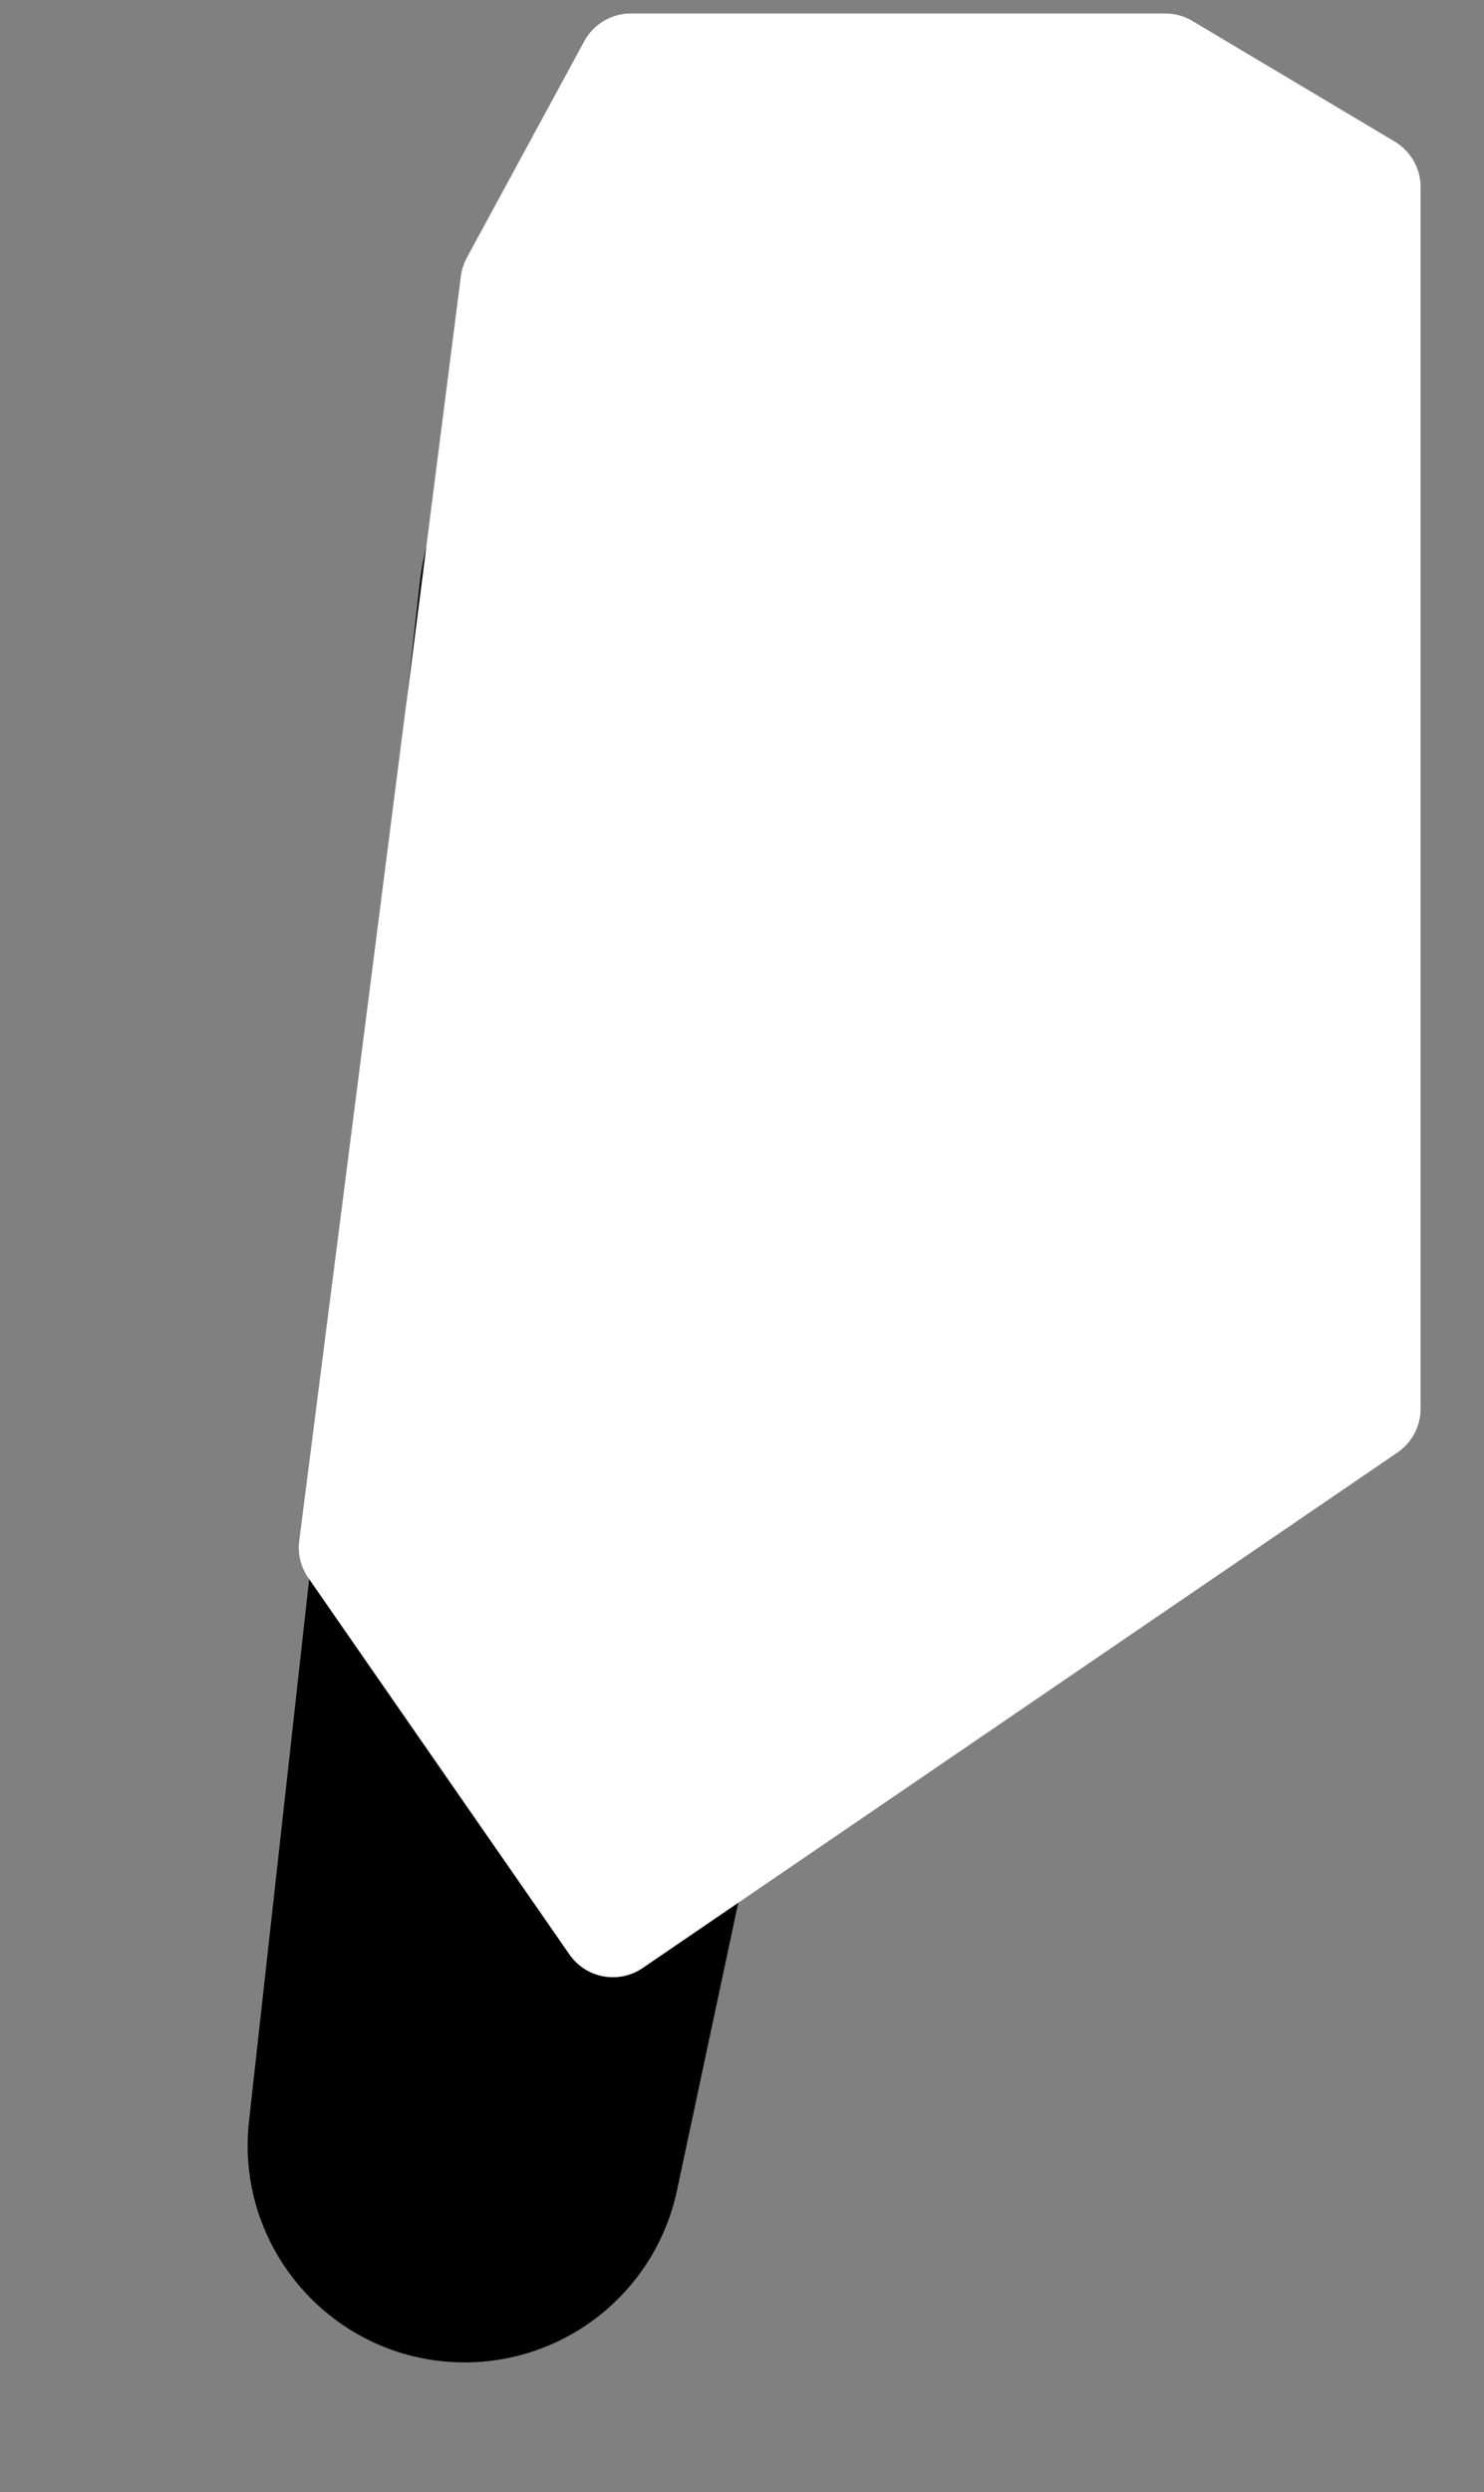 <svg width="28" height="47" viewBox="0 0 28 47" fill="none" xmlns="http://www.w3.org/2000/svg">
<rect x="0" y="0" width="28" height="47" fill="#808080" stroke="none"/>
<path d="M18.847 12.802C19.485 9.807 17.575 6.863 14.58 6.225V6.225C11.373 5.541 8.277 7.776 7.915 11.035L4.698 40.004C4.433 42.391 6.269 44.492 8.669 44.55V44.55C10.639 44.597 12.362 43.236 12.773 41.309L18.847 12.802Z" fill="black"/>
<path d="M11.024 0.777C11.199 0.455 11.537 0.254 11.903 0.254L21.986 0.254C22.167 0.254 22.343 0.303 22.498 0.395L26.316 2.67C26.619 2.851 26.804 3.177 26.804 3.529L26.804 26.566C26.804 26.896 26.641 27.205 26.368 27.392L12.128 37.113C11.674 37.423 11.056 37.309 10.743 36.857L5.816 29.755C5.675 29.552 5.614 29.303 5.646 29.058L8.696 5.208C8.712 5.086 8.75 4.967 8.809 4.858L11.024 0.777Z" fill="white"/>
</svg>
